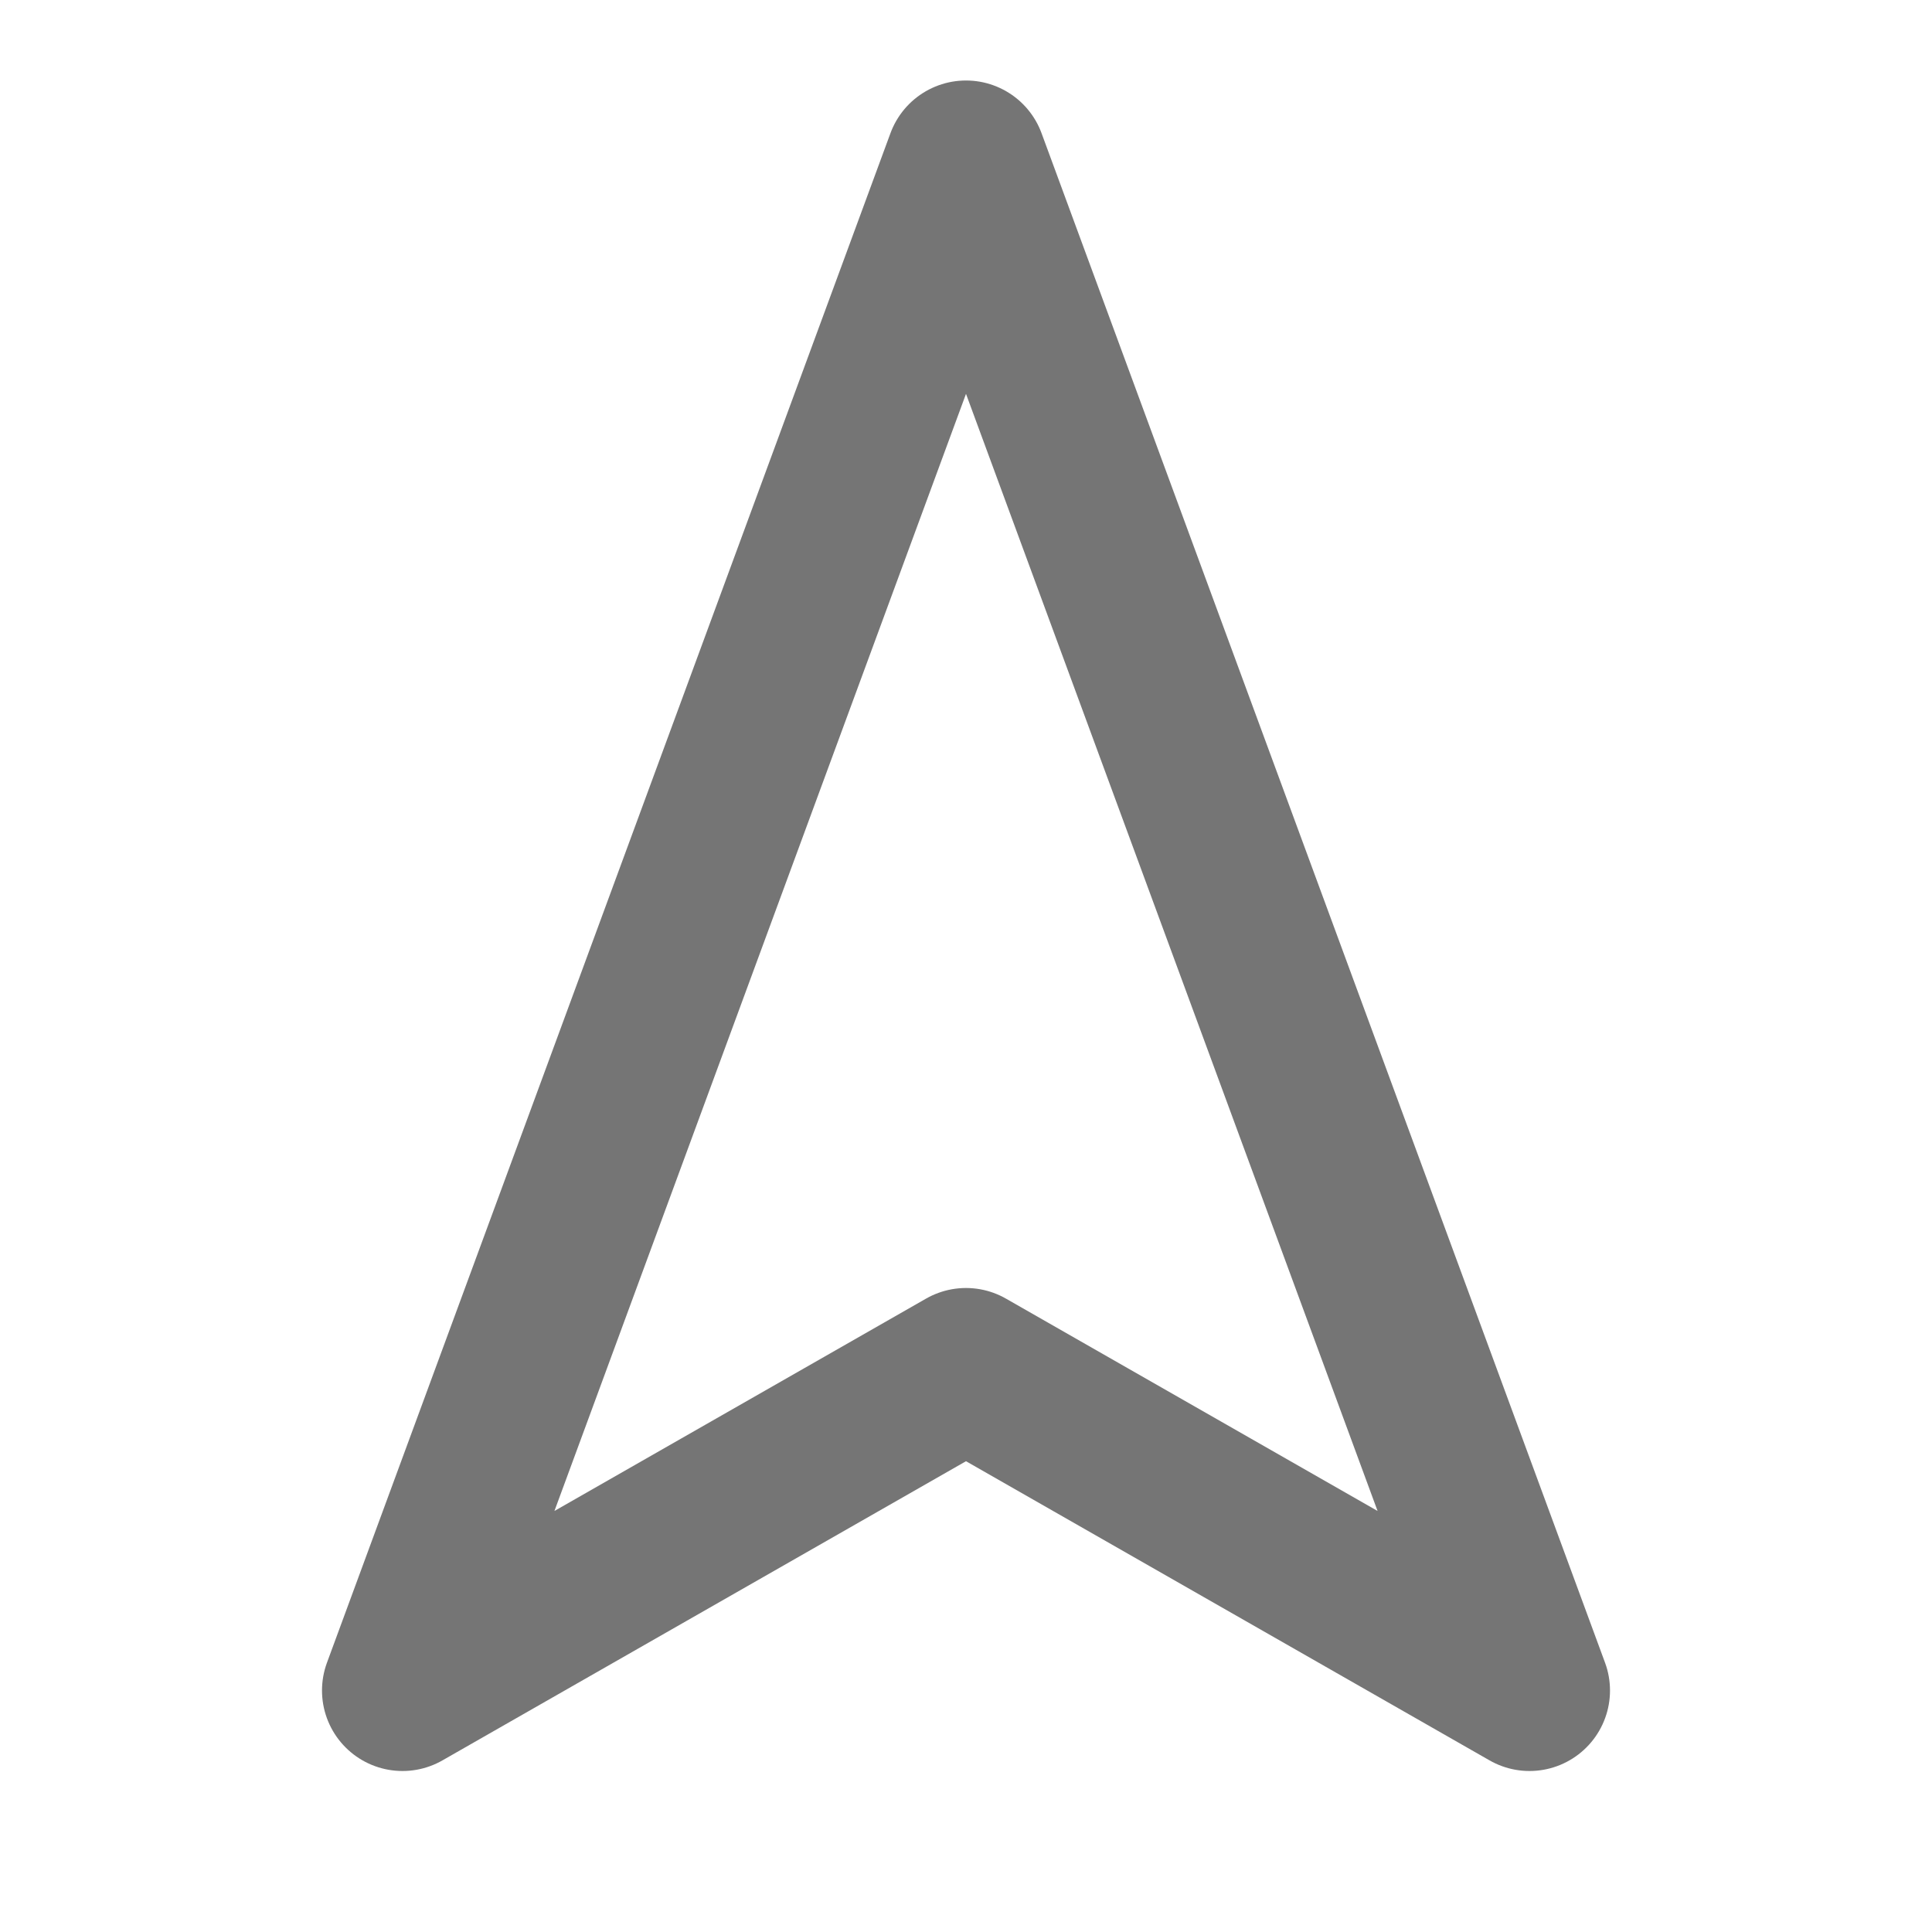<svg width="24" height="24" viewBox="0 0 24 24" fill="none" xmlns="http://www.w3.org/2000/svg">
<path d="M12 2L19 21L12 17L5 21L12 2Z" stroke="#757575" stroke-width="2" stroke-linecap="round" stroke-linejoin="round"/>
</svg>
